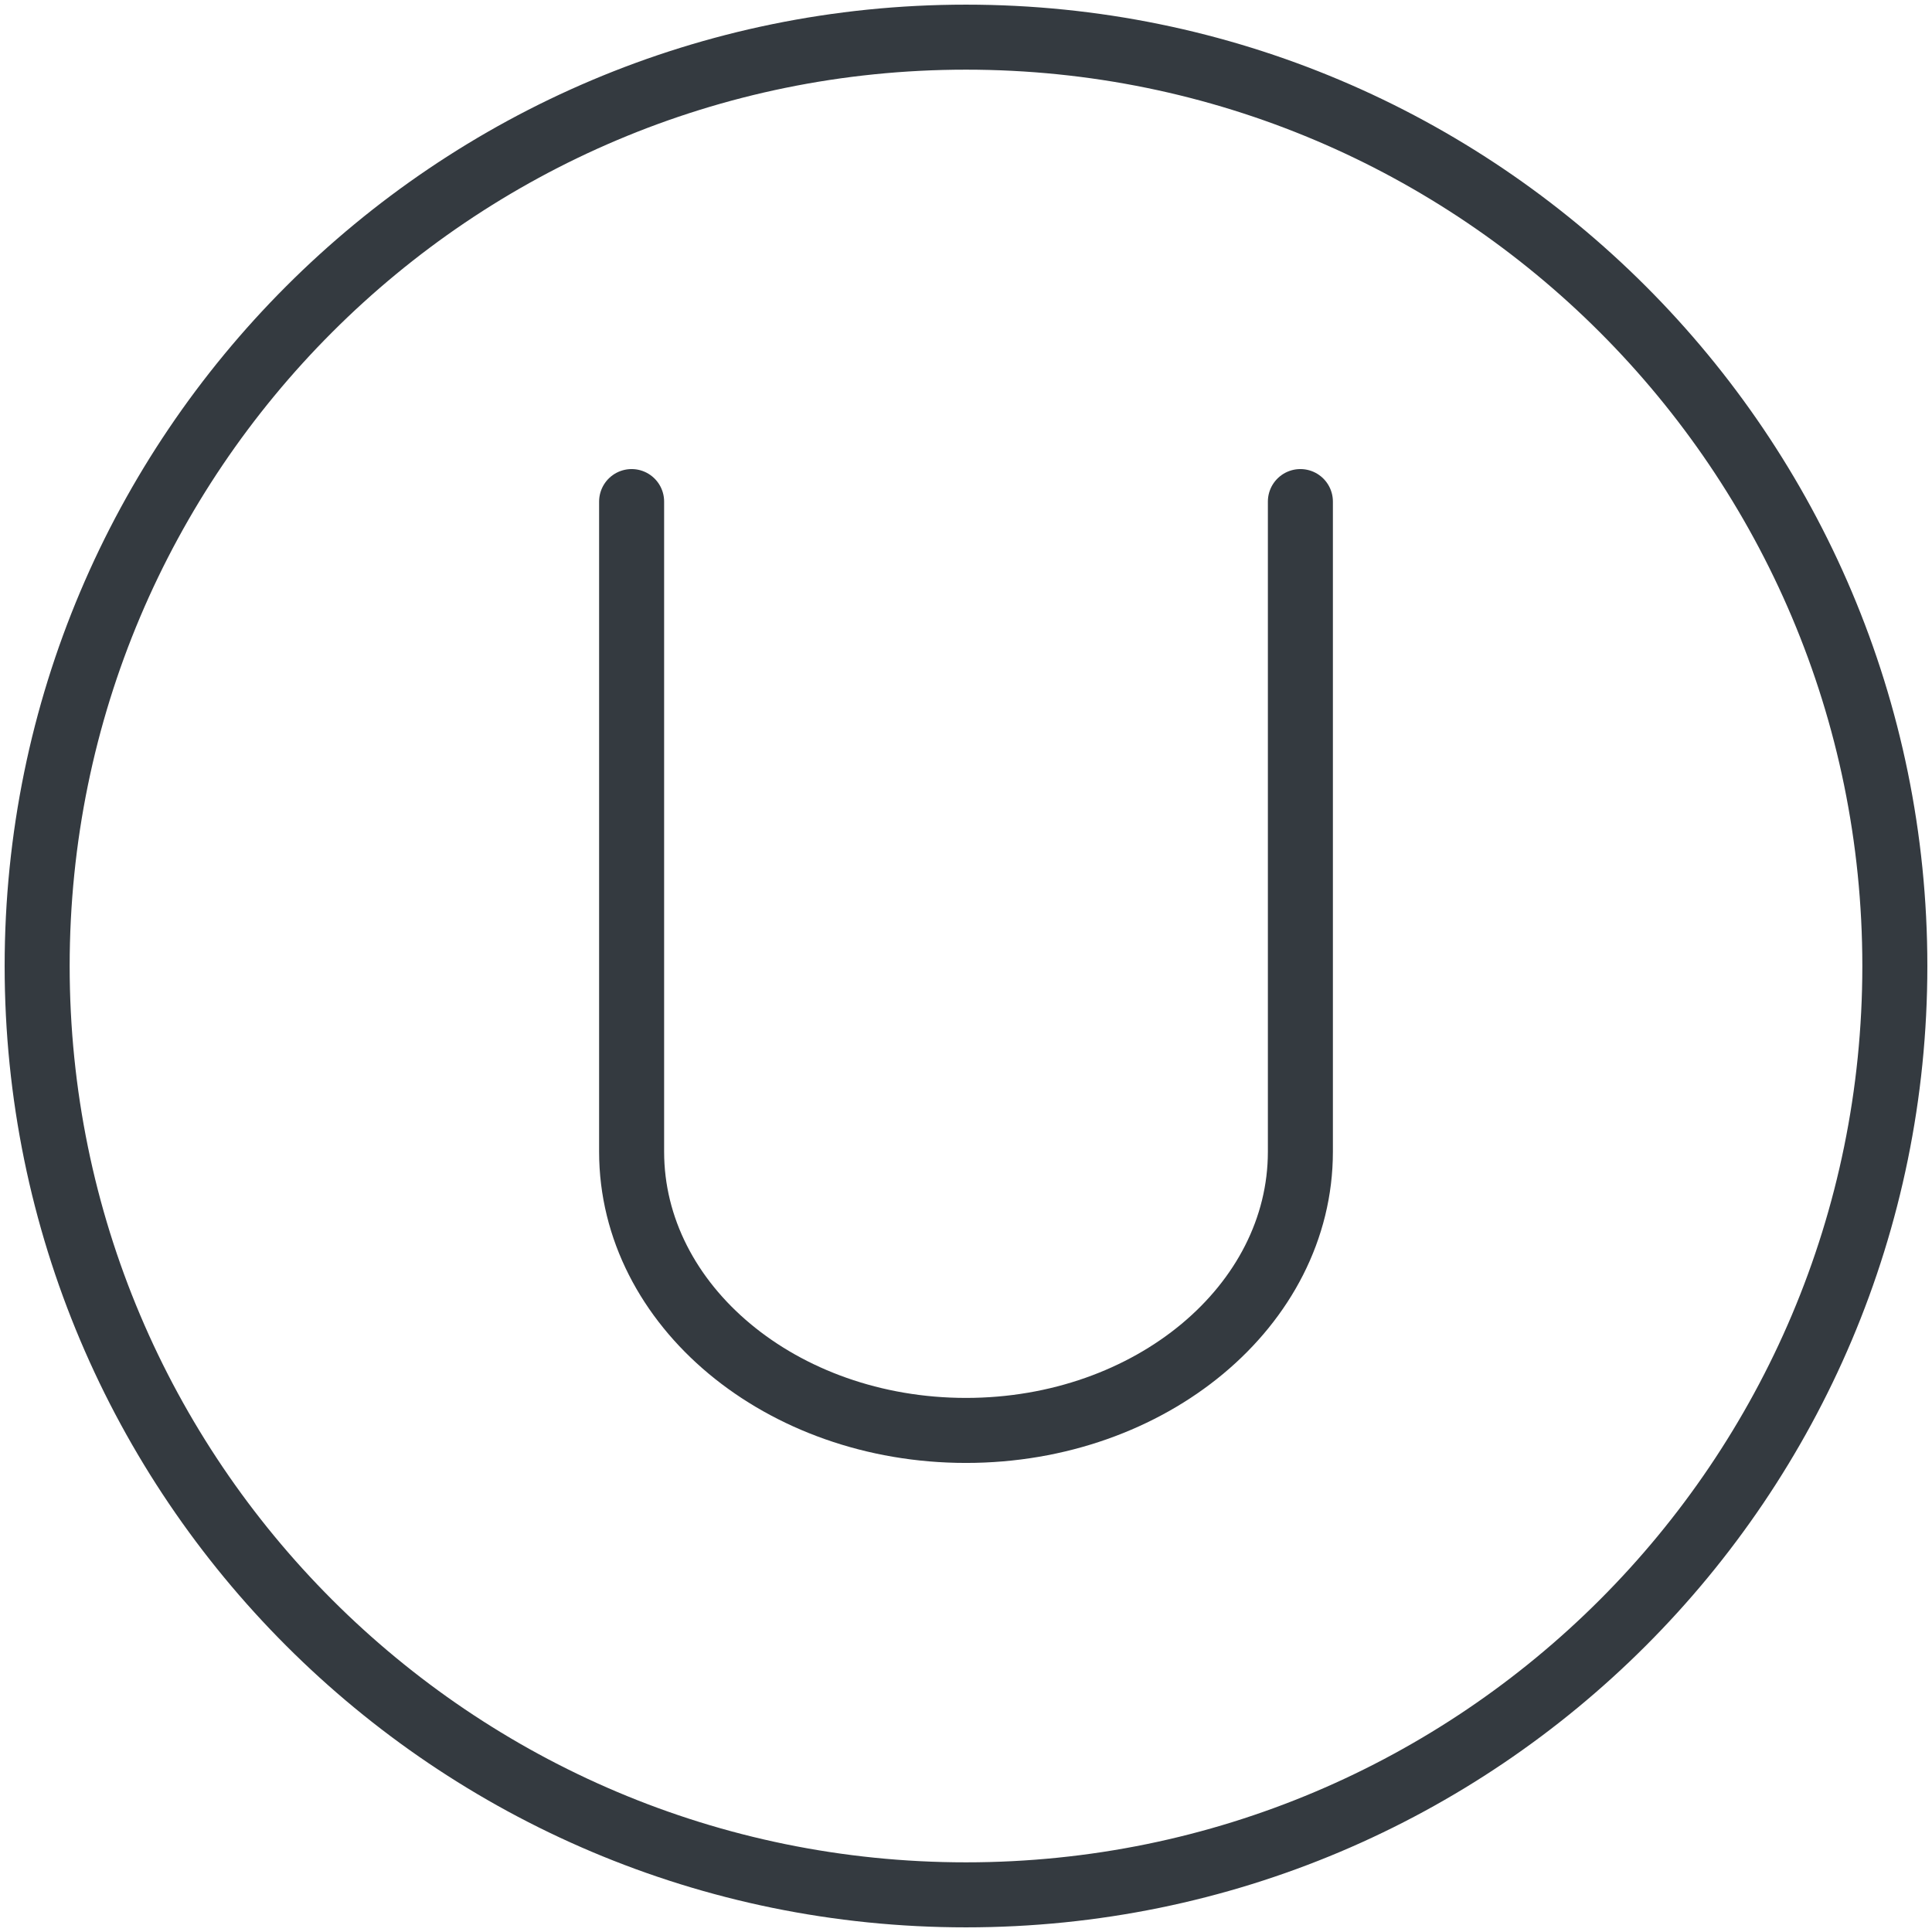 <?xml version="1.0" encoding="UTF-8"?>
<svg width="104px" height="104px" viewBox="0 0 104 104" version="1.1" xmlns="http://www.w3.org/2000/svg" xmlns:xlink="http://www.w3.org/1999/xlink">
    <!-- Generator: Sketch 47 (45396) - http://www.bohemiancoding.com/sketch -->
    <title>numbers-31</title>
    <desc>Created with Sketch.</desc>
    <defs></defs>
    <g id="ALL" stroke="none" stroke-width="1" fill="none" fill-rule="evenodd" stroke-linecap="round" fill-opacity="0" stroke-linejoin="round">
        <g id="Primary" transform="translate(-9406, -10227)" stroke="#343A40" stroke-width="3.5" fill="#DBECFF">
            <g id="numbers-31" transform="translate(9408, 10229)">
                <path d="M50,100 C77.614,100 100,77.614 100,50 C100,22.386 77.614,0 50,0 C22.386,0 0,22.386 0,50 C0,77.614 22.386,100 50,100 Z" id="Layer-1"></path>
                <path d="M68,25 L68,59.998 C68,68.284 59.943,75 50,75 L50,75 C40.059,75 32,68.283 32,59.998 L32,25 L32,25" id="Layer-2"></path>
            </g>
        </g>
    </g>
</svg>